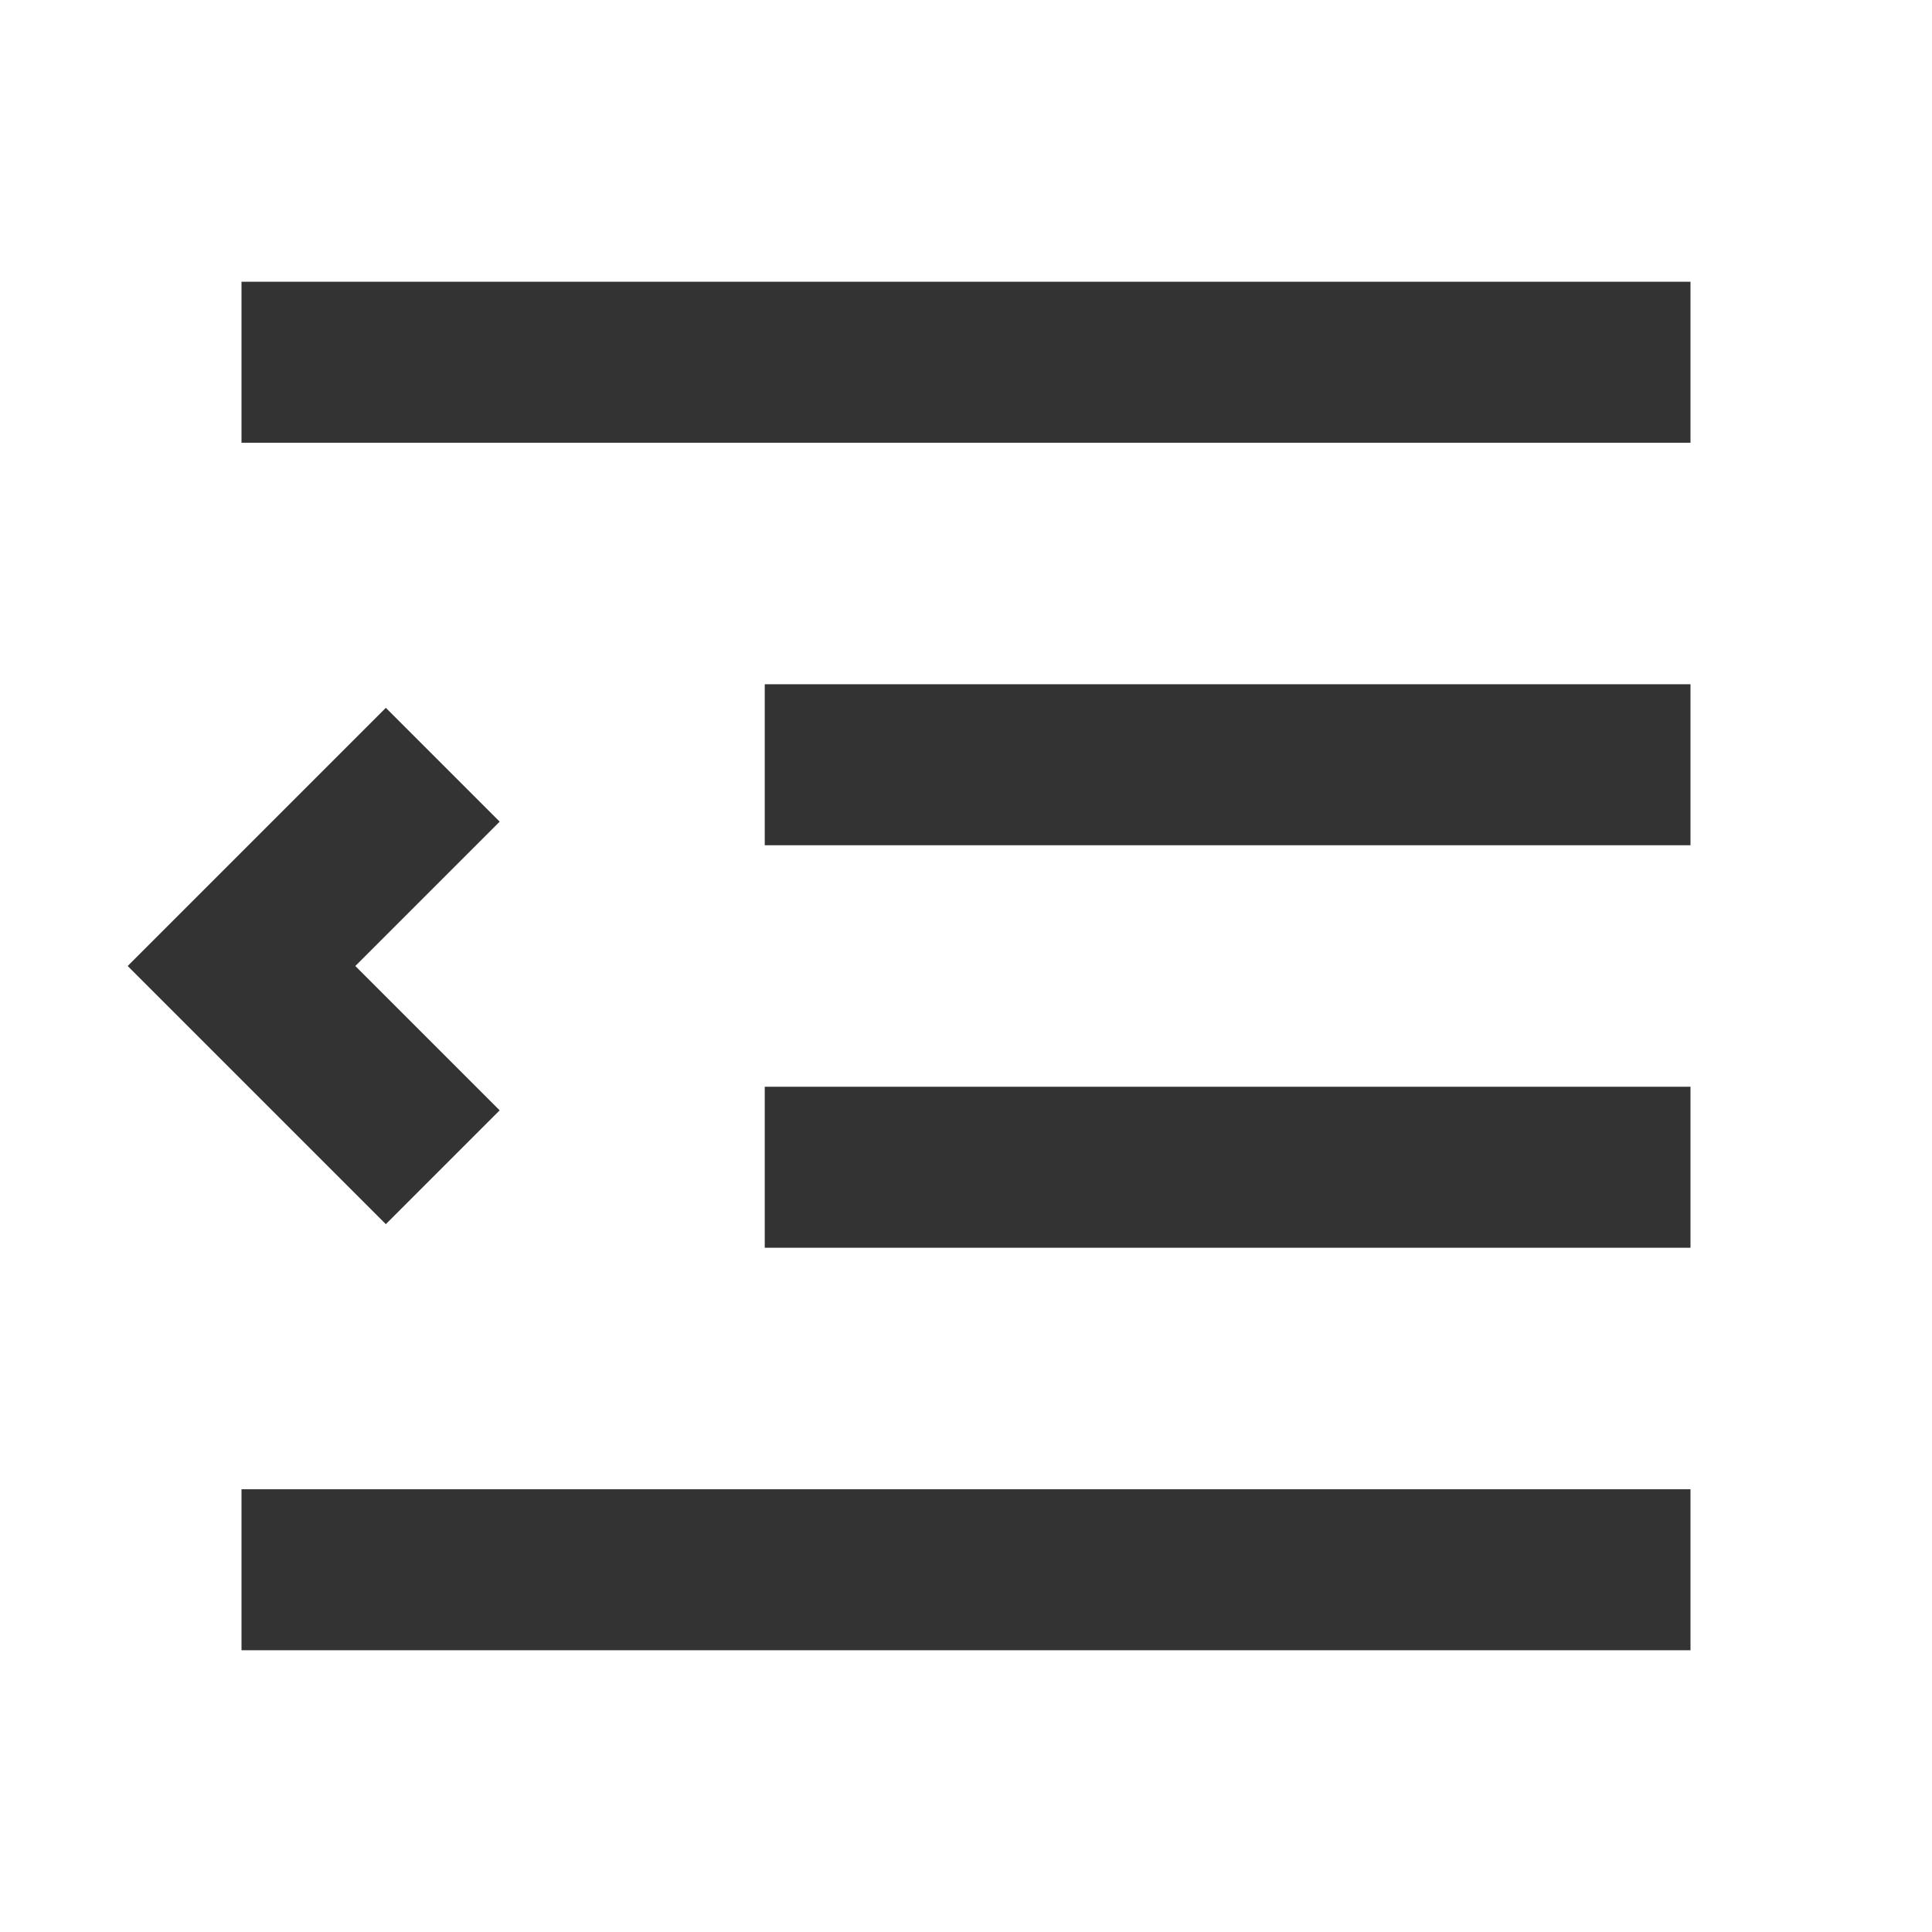 <?xml version="1.0" encoding="iso-8859-1"?>
<svg version="1.1" id="&#x56FE;&#x5C42;_1" xmlns="http://www.w3.org/2000/svg" xmlns:xlink="http://www.w3.org/1999/xlink" x="0px"
	 y="0px" viewBox="0 0 24 24" style="enable-background:new 0 0 24 24;" xml:space="preserve">
<rect x="3" y="3.5" style="fill:#333333;" width="18" height="2"/>
<rect x="9.5" y="8.5" style="fill:#333333;" width="11.5" height="2"/>
<rect x="9.5" y="13.5" style="fill:#333333;" width="11.5" height="2"/>
<polygon style="fill:#333333;" points="4.793,15.207 1.586,12 4.793,8.793 6.207,10.207 4.414,12 6.207,13.793 "/>
<rect x="3" y="18.5" style="fill:#333333;" width="18" height="2"/>
</svg>






